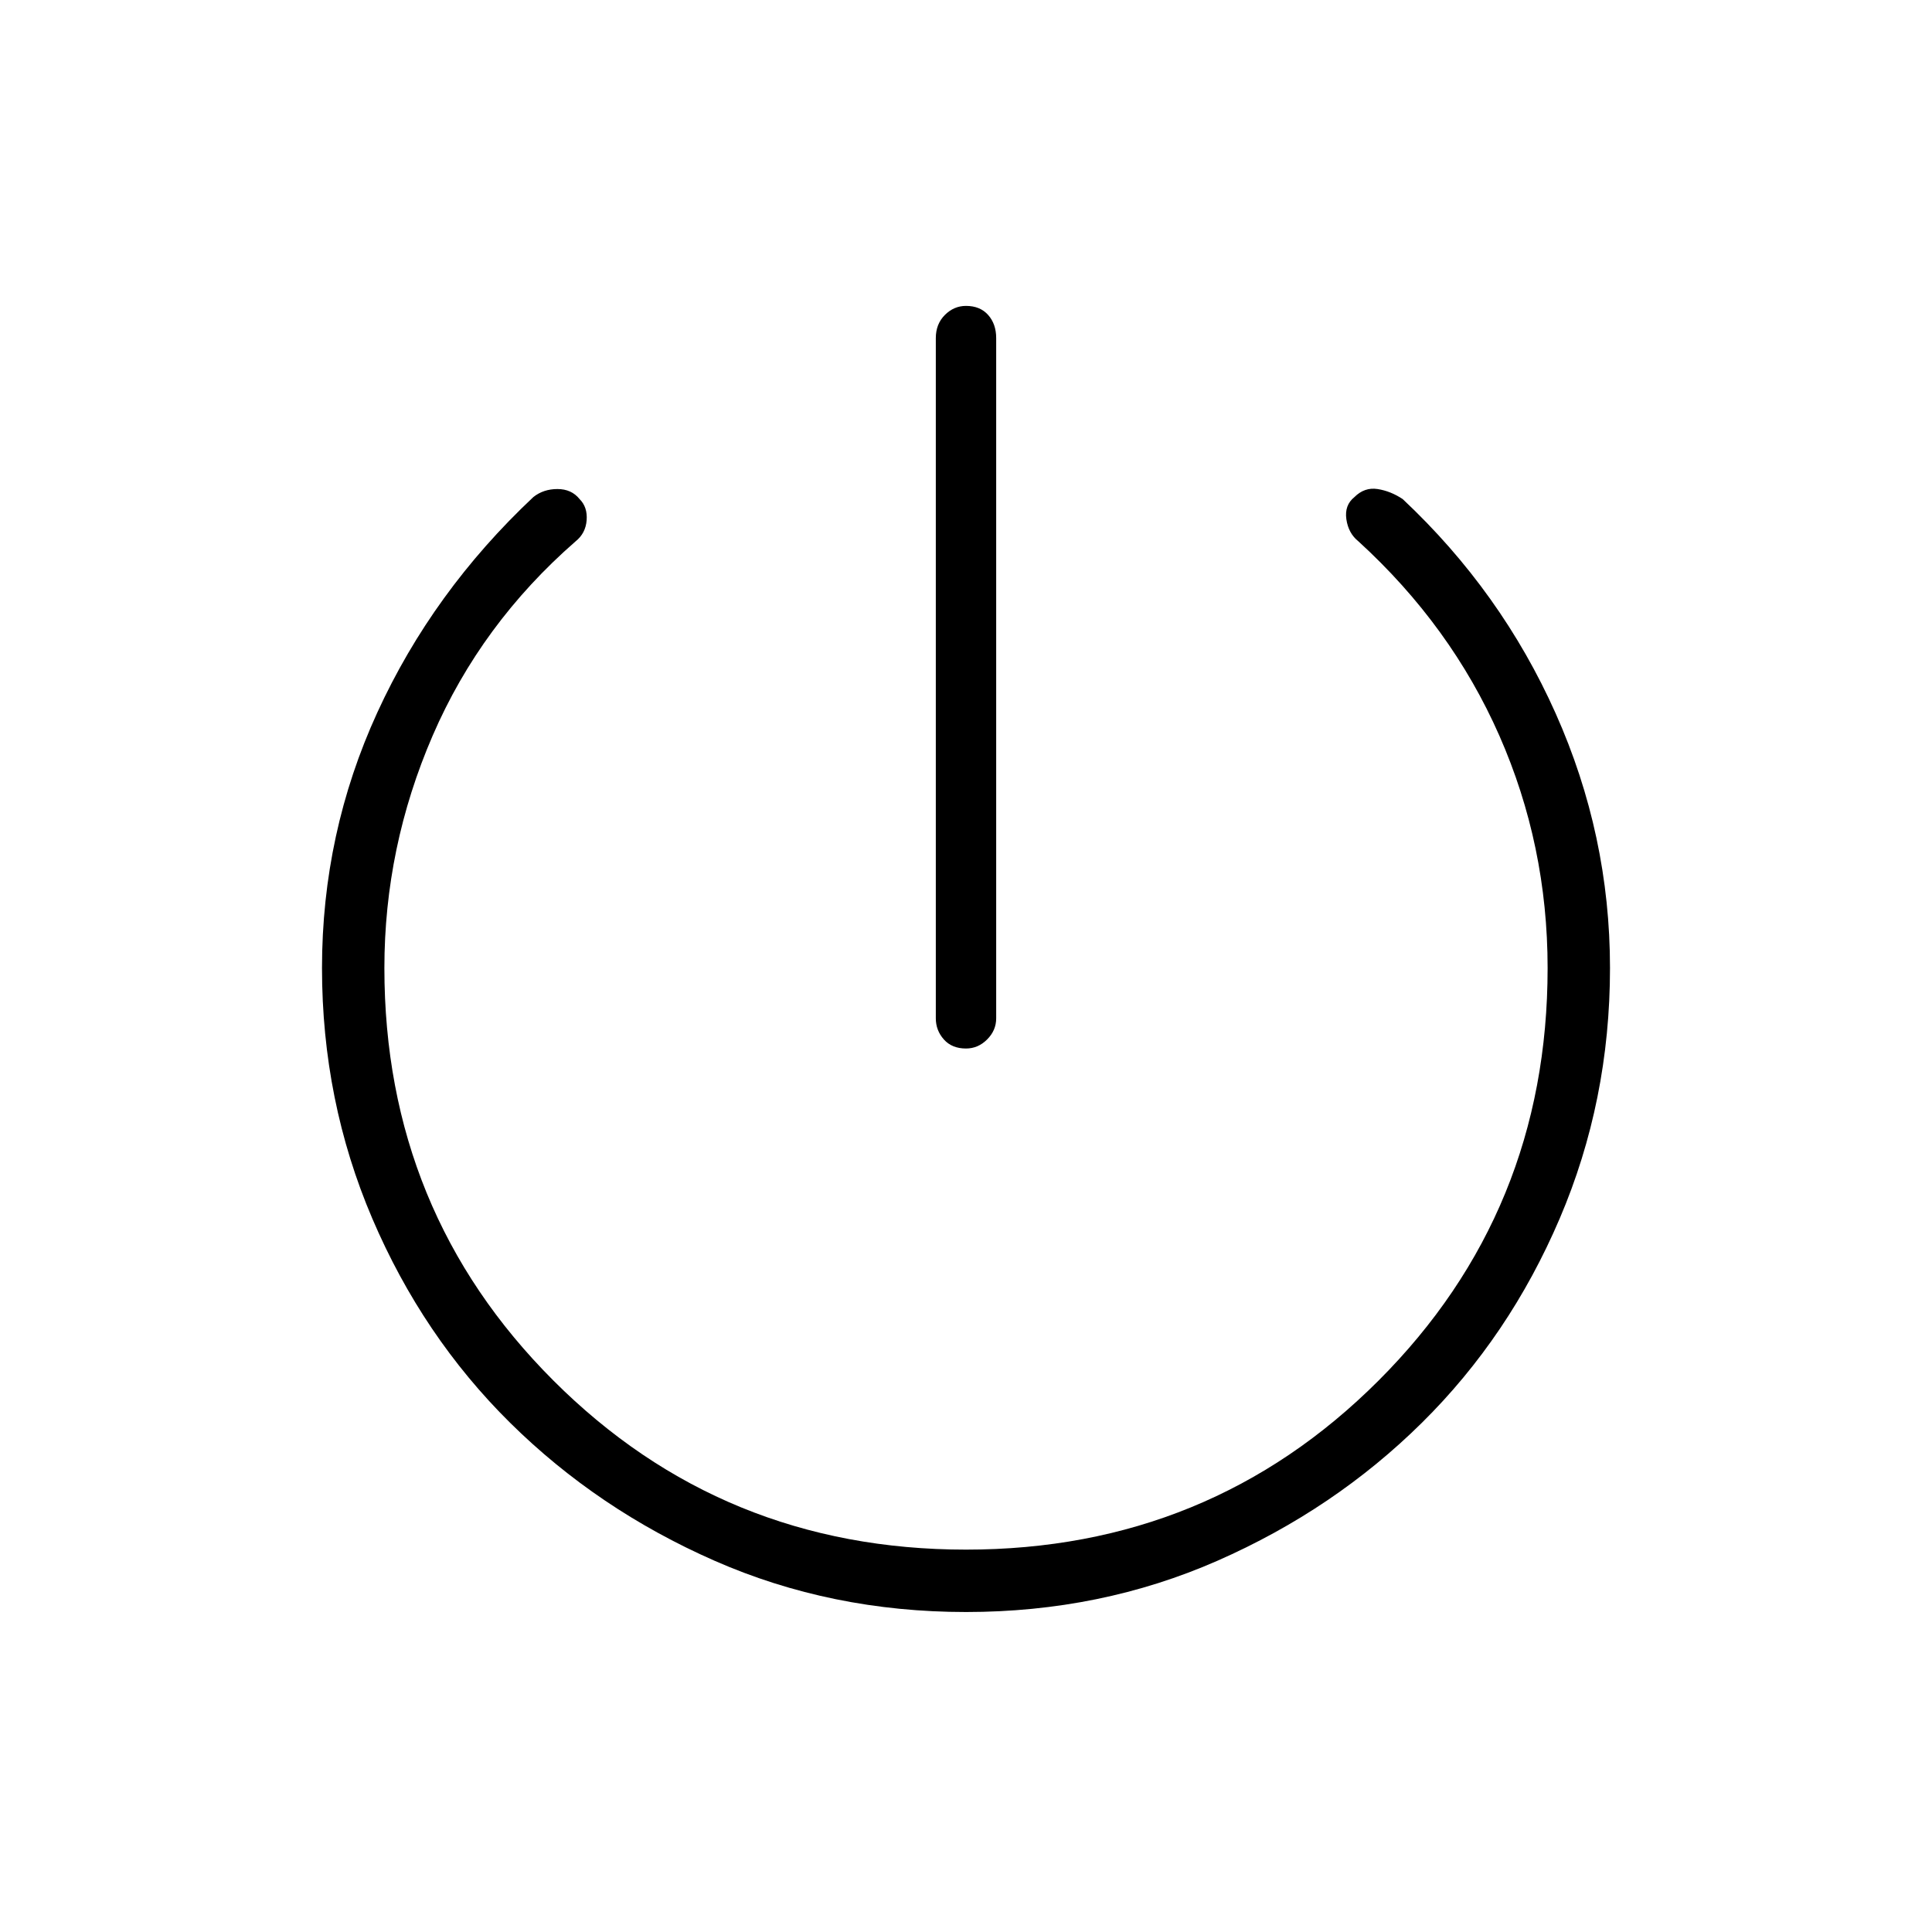 <svg xmlns="http://www.w3.org/2000/svg" width="48" height="48"><path d="M24 26.05q-.35 0-.55-.225-.2-.225-.2-.525V8.4q0-.35.225-.575Q23.7 7.6 24 7.6q.35 0 .55.225.2.225.2.575v16.9q0 .3-.225.525-.225.225-.525.225zm0 14q-3.35 0-6.25-1.275t-5.075-3.425Q10.5 33.2 9.25 30.275 8 27.35 8 24.05q0-3.35 1.375-6.35 1.375-3 3.875-5.35.25-.2.6-.2t.55.25q.2.2.175.525-.025.325-.275.525-2.35 2.05-3.55 4.825-1.2 2.775-1.2 5.775 0 6.05 4.2 10.25T24 38.5q6.05 0 10.25-4.2t4.2-10.25q0-3.05-1.2-5.775-1.2-2.725-3.5-4.825-.25-.2-.3-.55-.05-.35.2-.55.25-.25.575-.2.325.05.625.25 2.45 2.3 3.8 5.325Q40 20.75 40 24.05q0 3.3-1.25 6.225t-3.425 5.075q-2.175 2.15-5.075 3.425-2.9 1.275-6.25 1.275z"/></svg>
